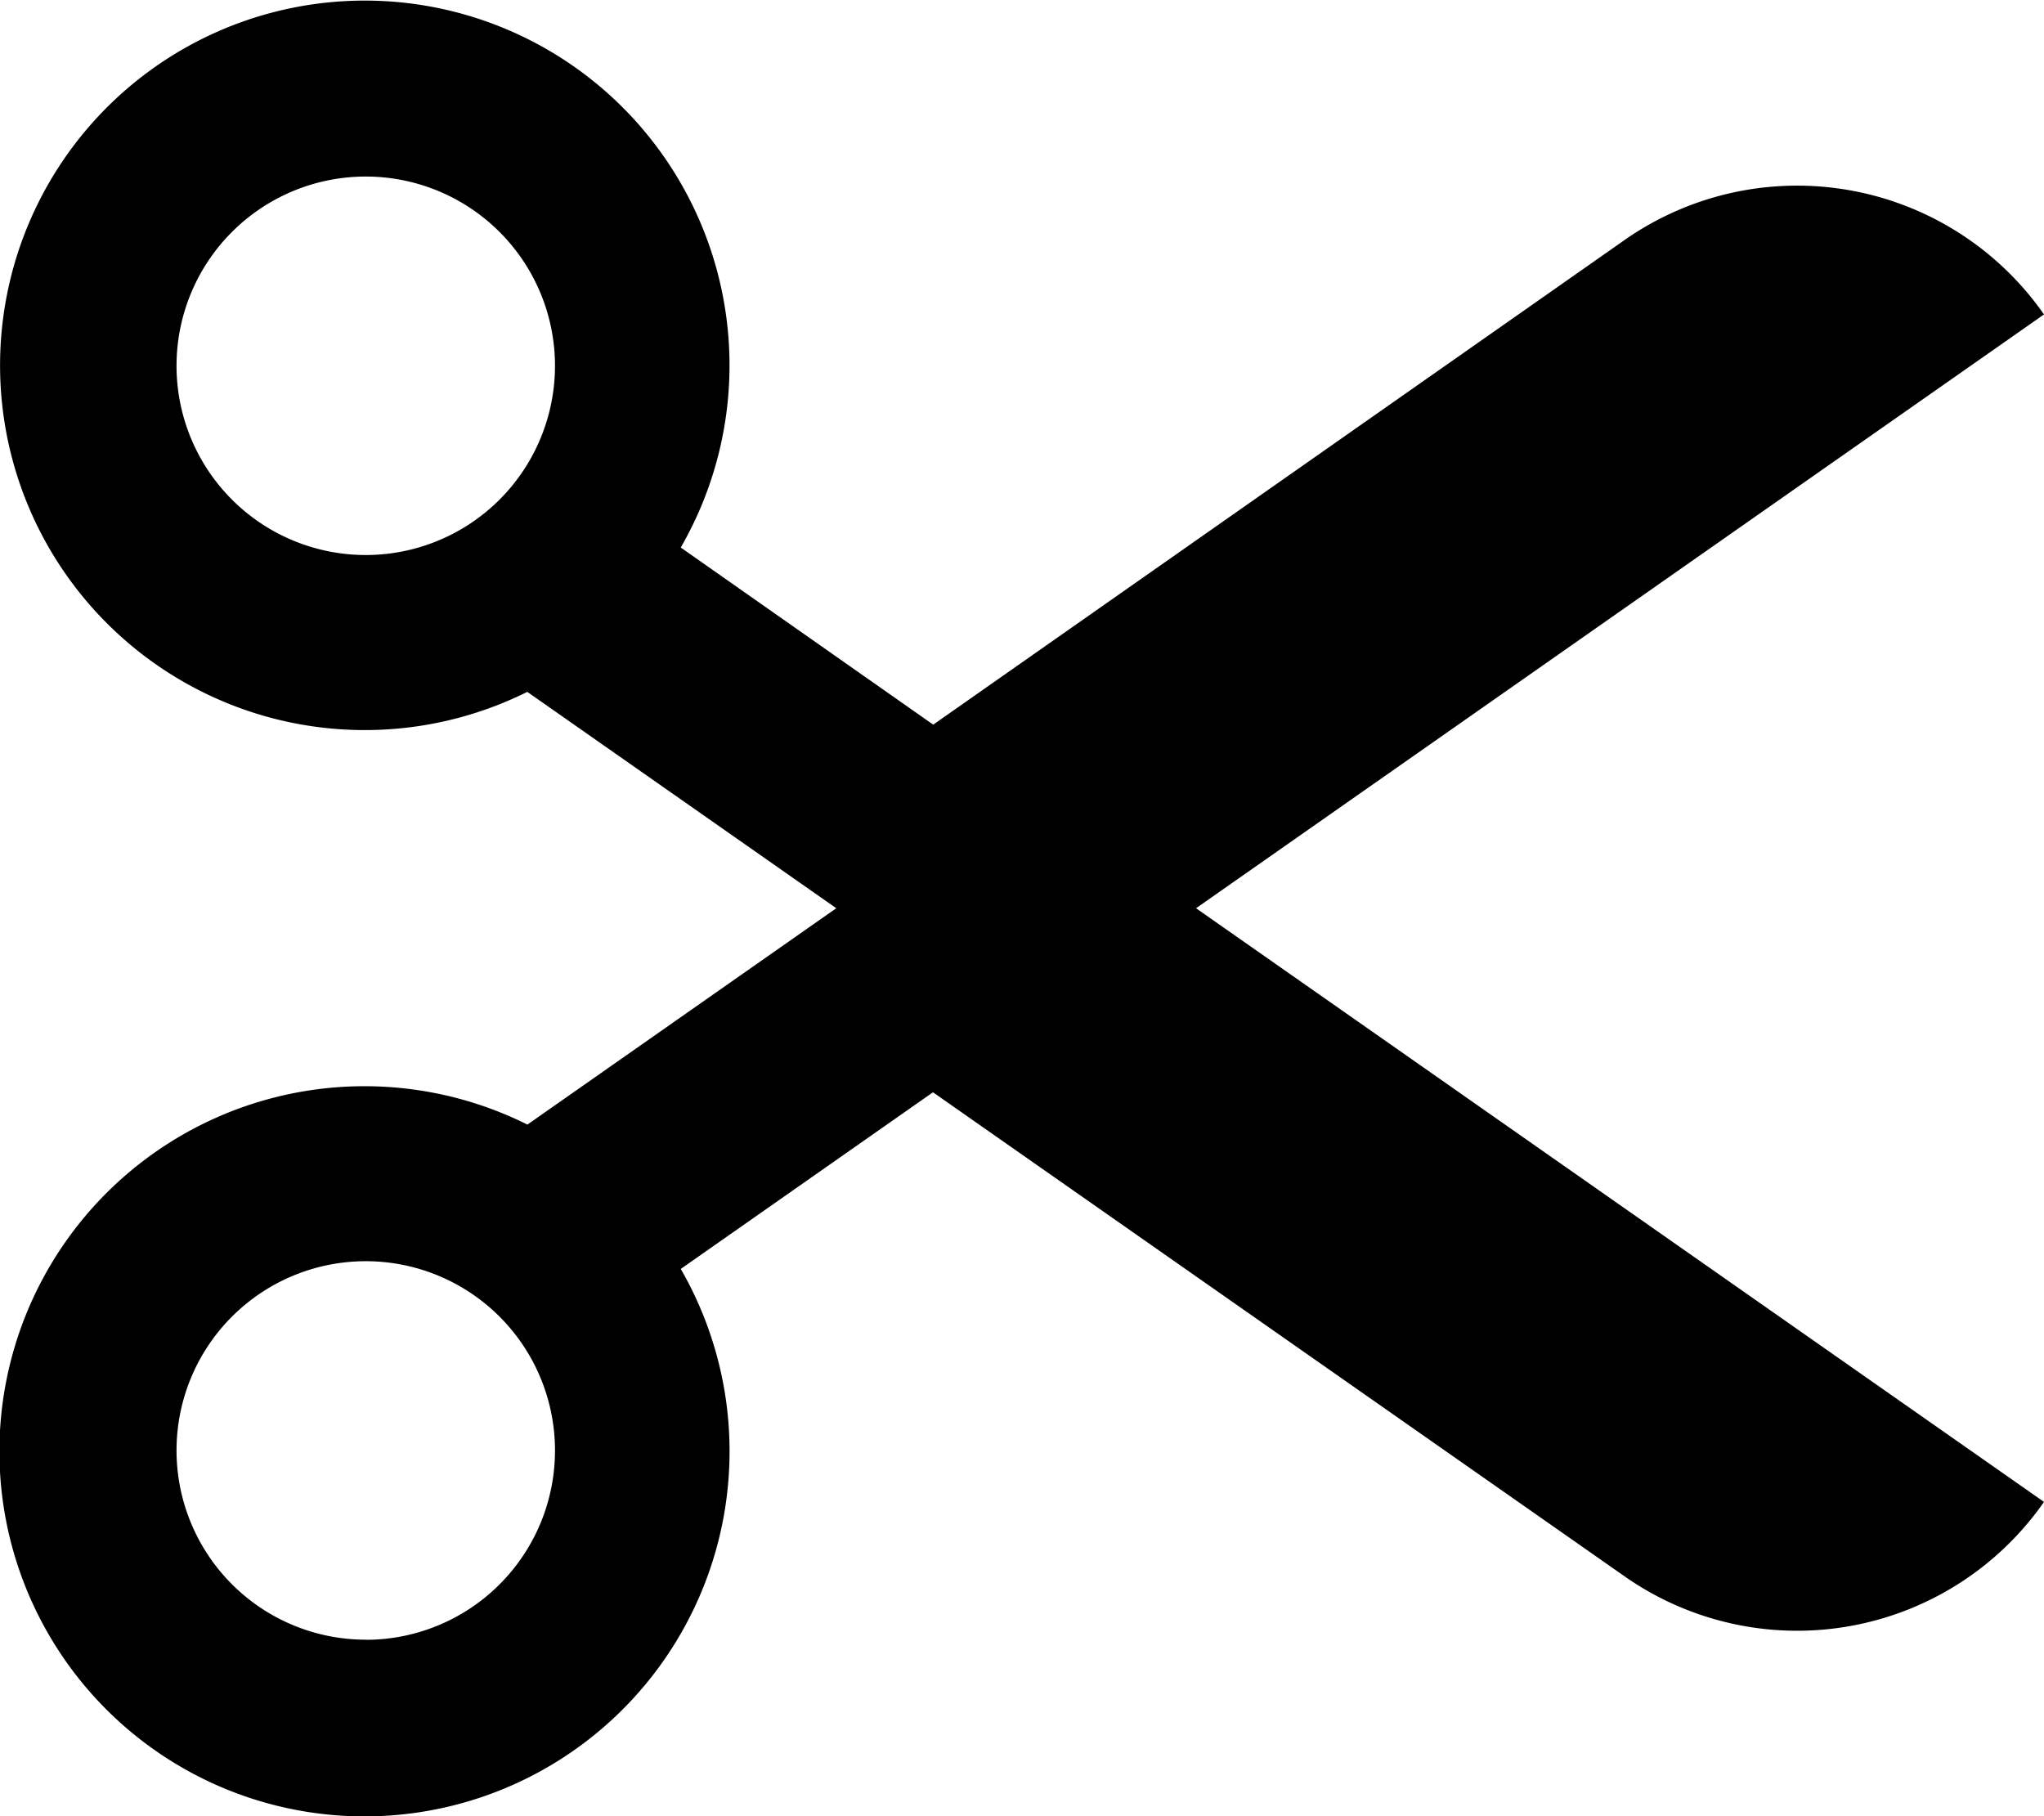 <svg xmlns="http://www.w3.org/2000/svg" width="17.715" height="15.741" viewBox="0 0 17.715 15.741">
  <g id="scissors" transform="translate(0 -28.52)">
    <g id="Group_426" data-name="Group 426" transform="translate(0 28.52)">
      <path id="Path_497" data-name="Path 497" d="M17.715,31.245a2.609,2.609,0,0,0-3.615-.659L8.088,34.8,5.9,33.265a3.161,3.161,0,1,0-1.33,1.251l2.678,1.875L4.571,38.266A3.164,3.164,0,1,0,5.9,39.517l2.186-1.531L14.1,42.195a2.608,2.608,0,0,0,3.615-.659l-7.349-5.145ZM3.17,33.33a1.64,1.64,0,1,1,1.64-1.64A1.64,1.64,0,0,1,3.17,33.33Zm0,9.4a1.64,1.64,0,1,1,1.64-1.64A1.64,1.64,0,0,1,3.17,42.731Z" transform="translate(0 -28.52)"/>
    </g>
  </g>
</svg>
